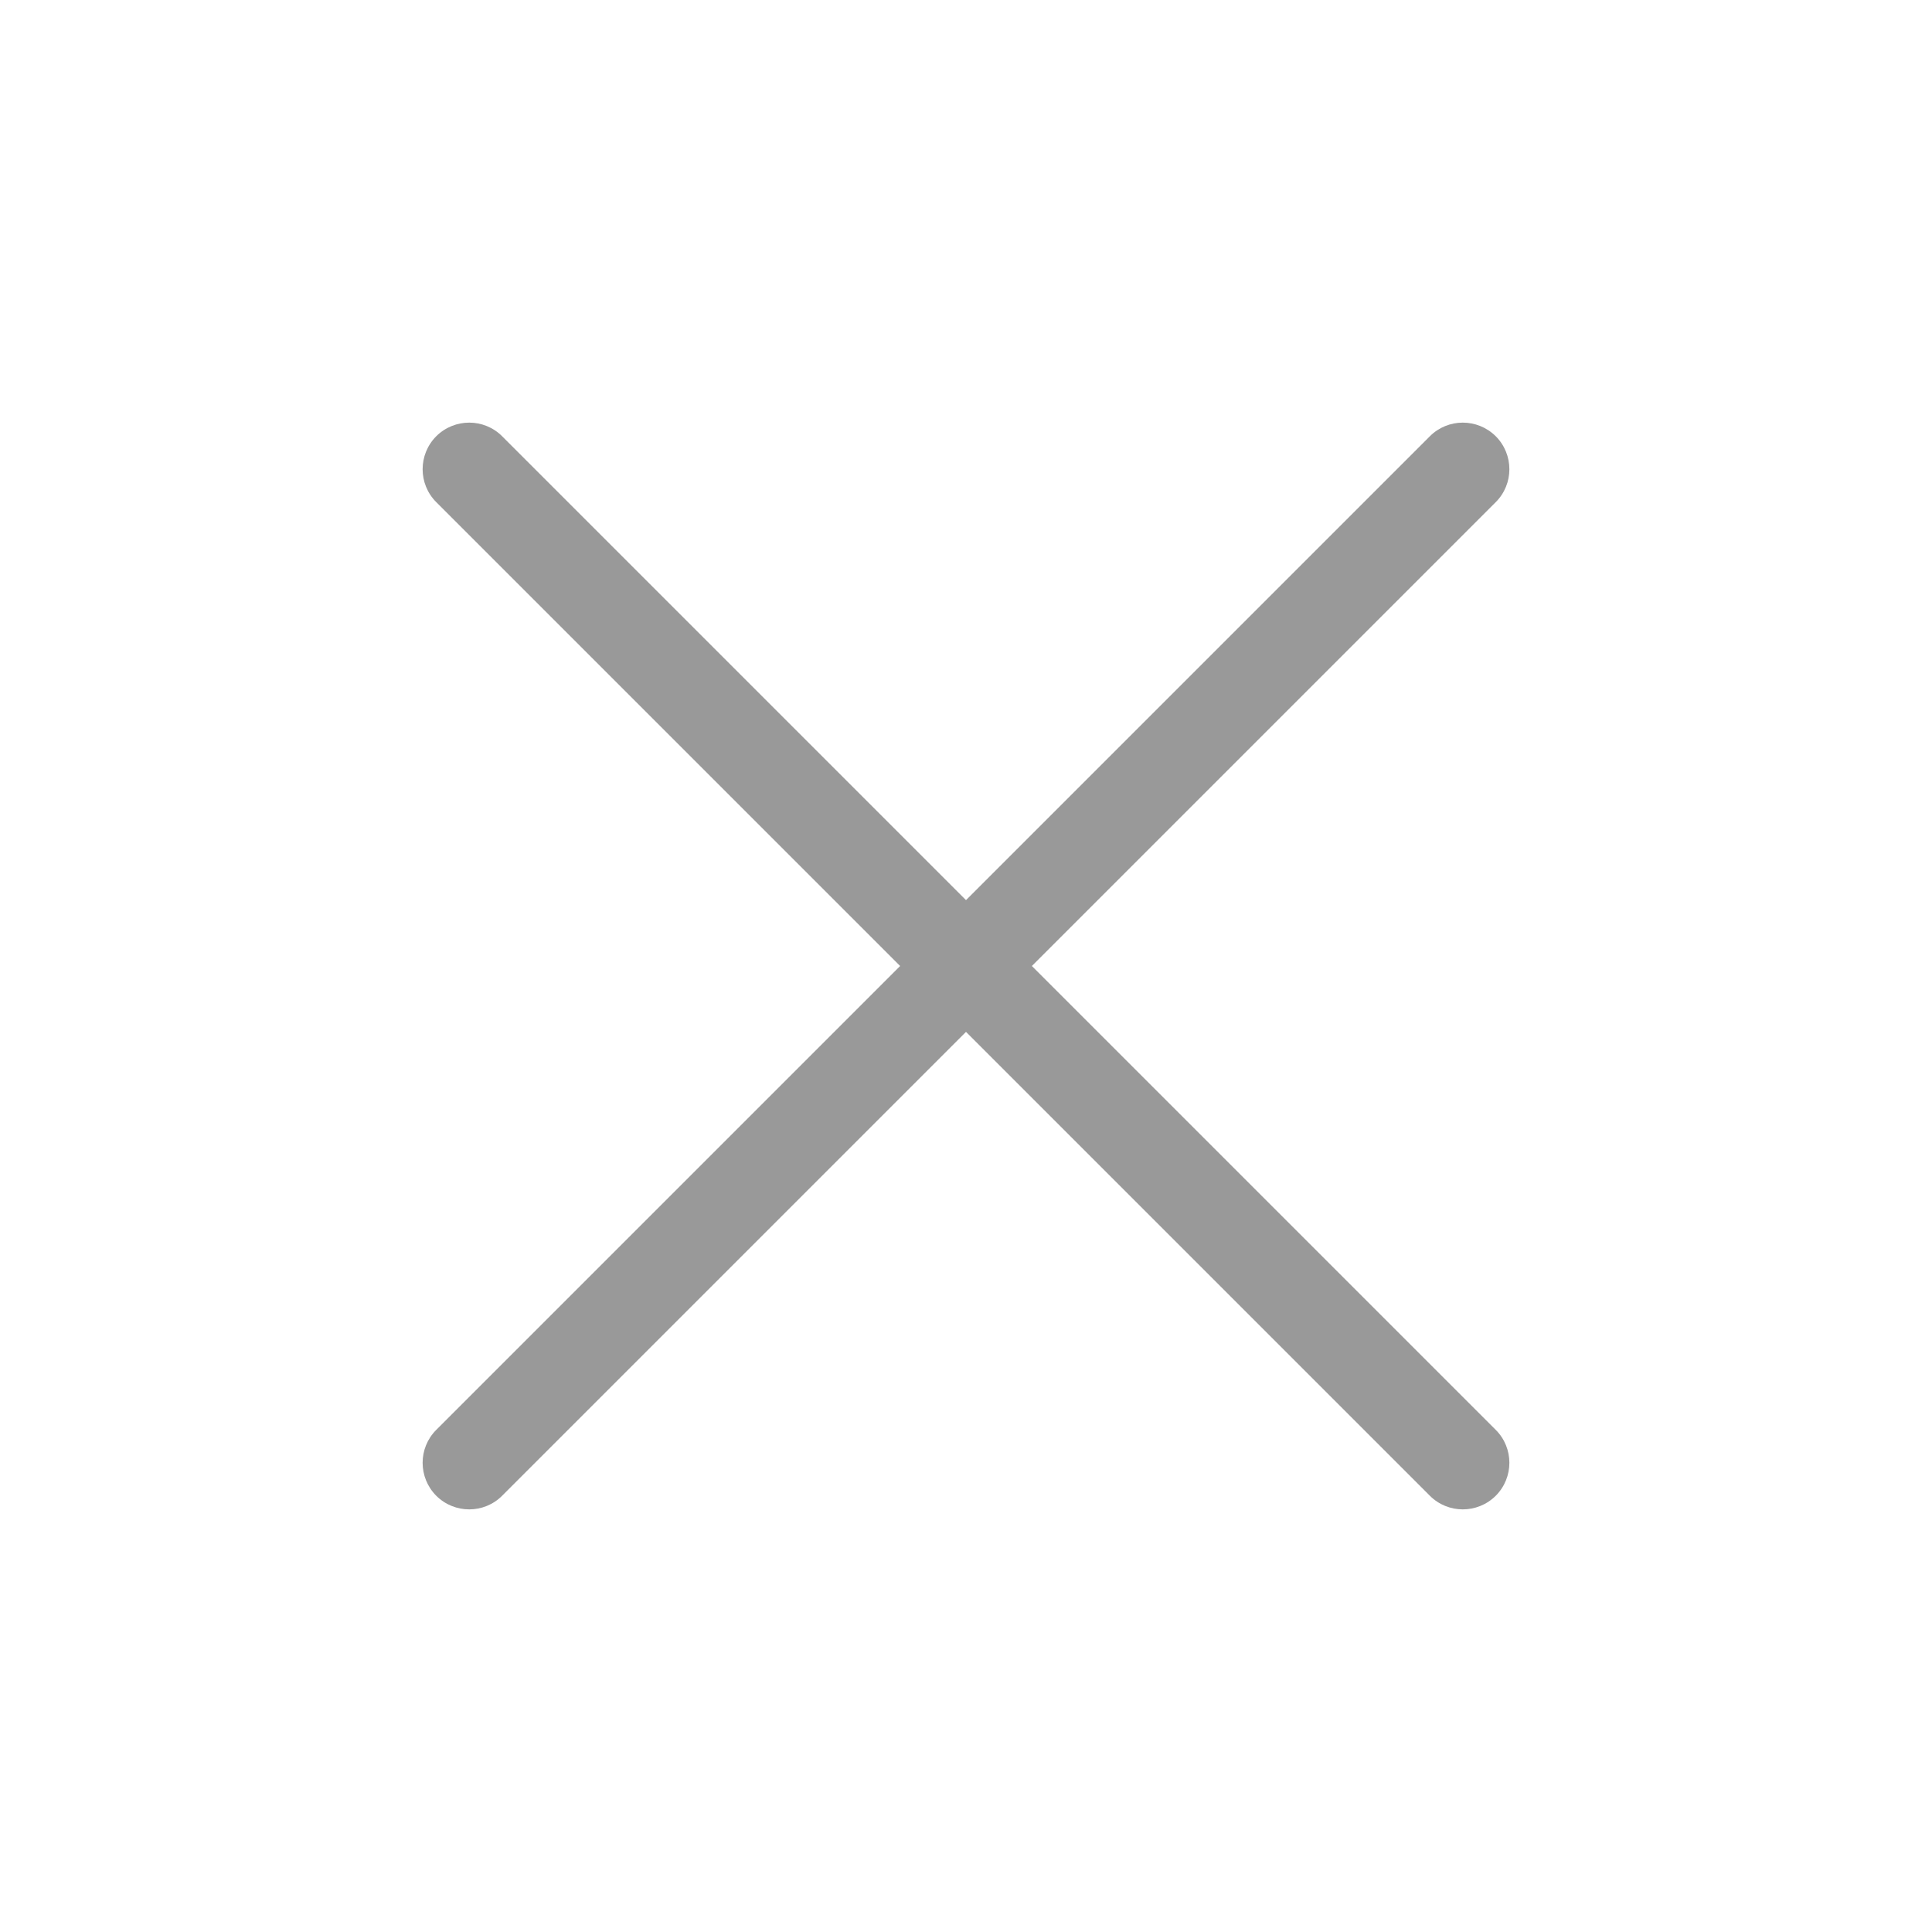 <svg xmlns:xlink="http://www.w3.org/1999/xlink" class="verify-bar-close--icon" width="20" height="20" viewBox="0 0 20 20" version="1.1" xmlns="http://www.w3.org/2000/svg"><g transform="translate(3.875, 3.875)" fill="#999999" fill-rule="nonzero"><path d="M11.609,0.641 C11.797,0.83 11.797,1.135 11.609,1.323 L6.807,6.125 L11.609,10.927 C11.797,11.115 11.797,11.42 11.609,11.609 C11.42,11.797 11.115,11.797 10.927,11.609 L6.125,6.807 L1.323,11.609 C1.135,11.797 0.83,11.797 0.641,11.609 C0.453,11.42 0.453,11.115 0.641,10.927 L5.443,6.125 L0.641,1.323 C0.453,1.135 0.453,0.83 0.641,0.641 C0.83,0.453 1.135,0.453 1.323,0.641 L6.125,5.443 L10.927,0.641 C11.115,0.453 11.42,0.453 11.609,0.641 Z" id="Path" fill="#999999"></path></g></svg>